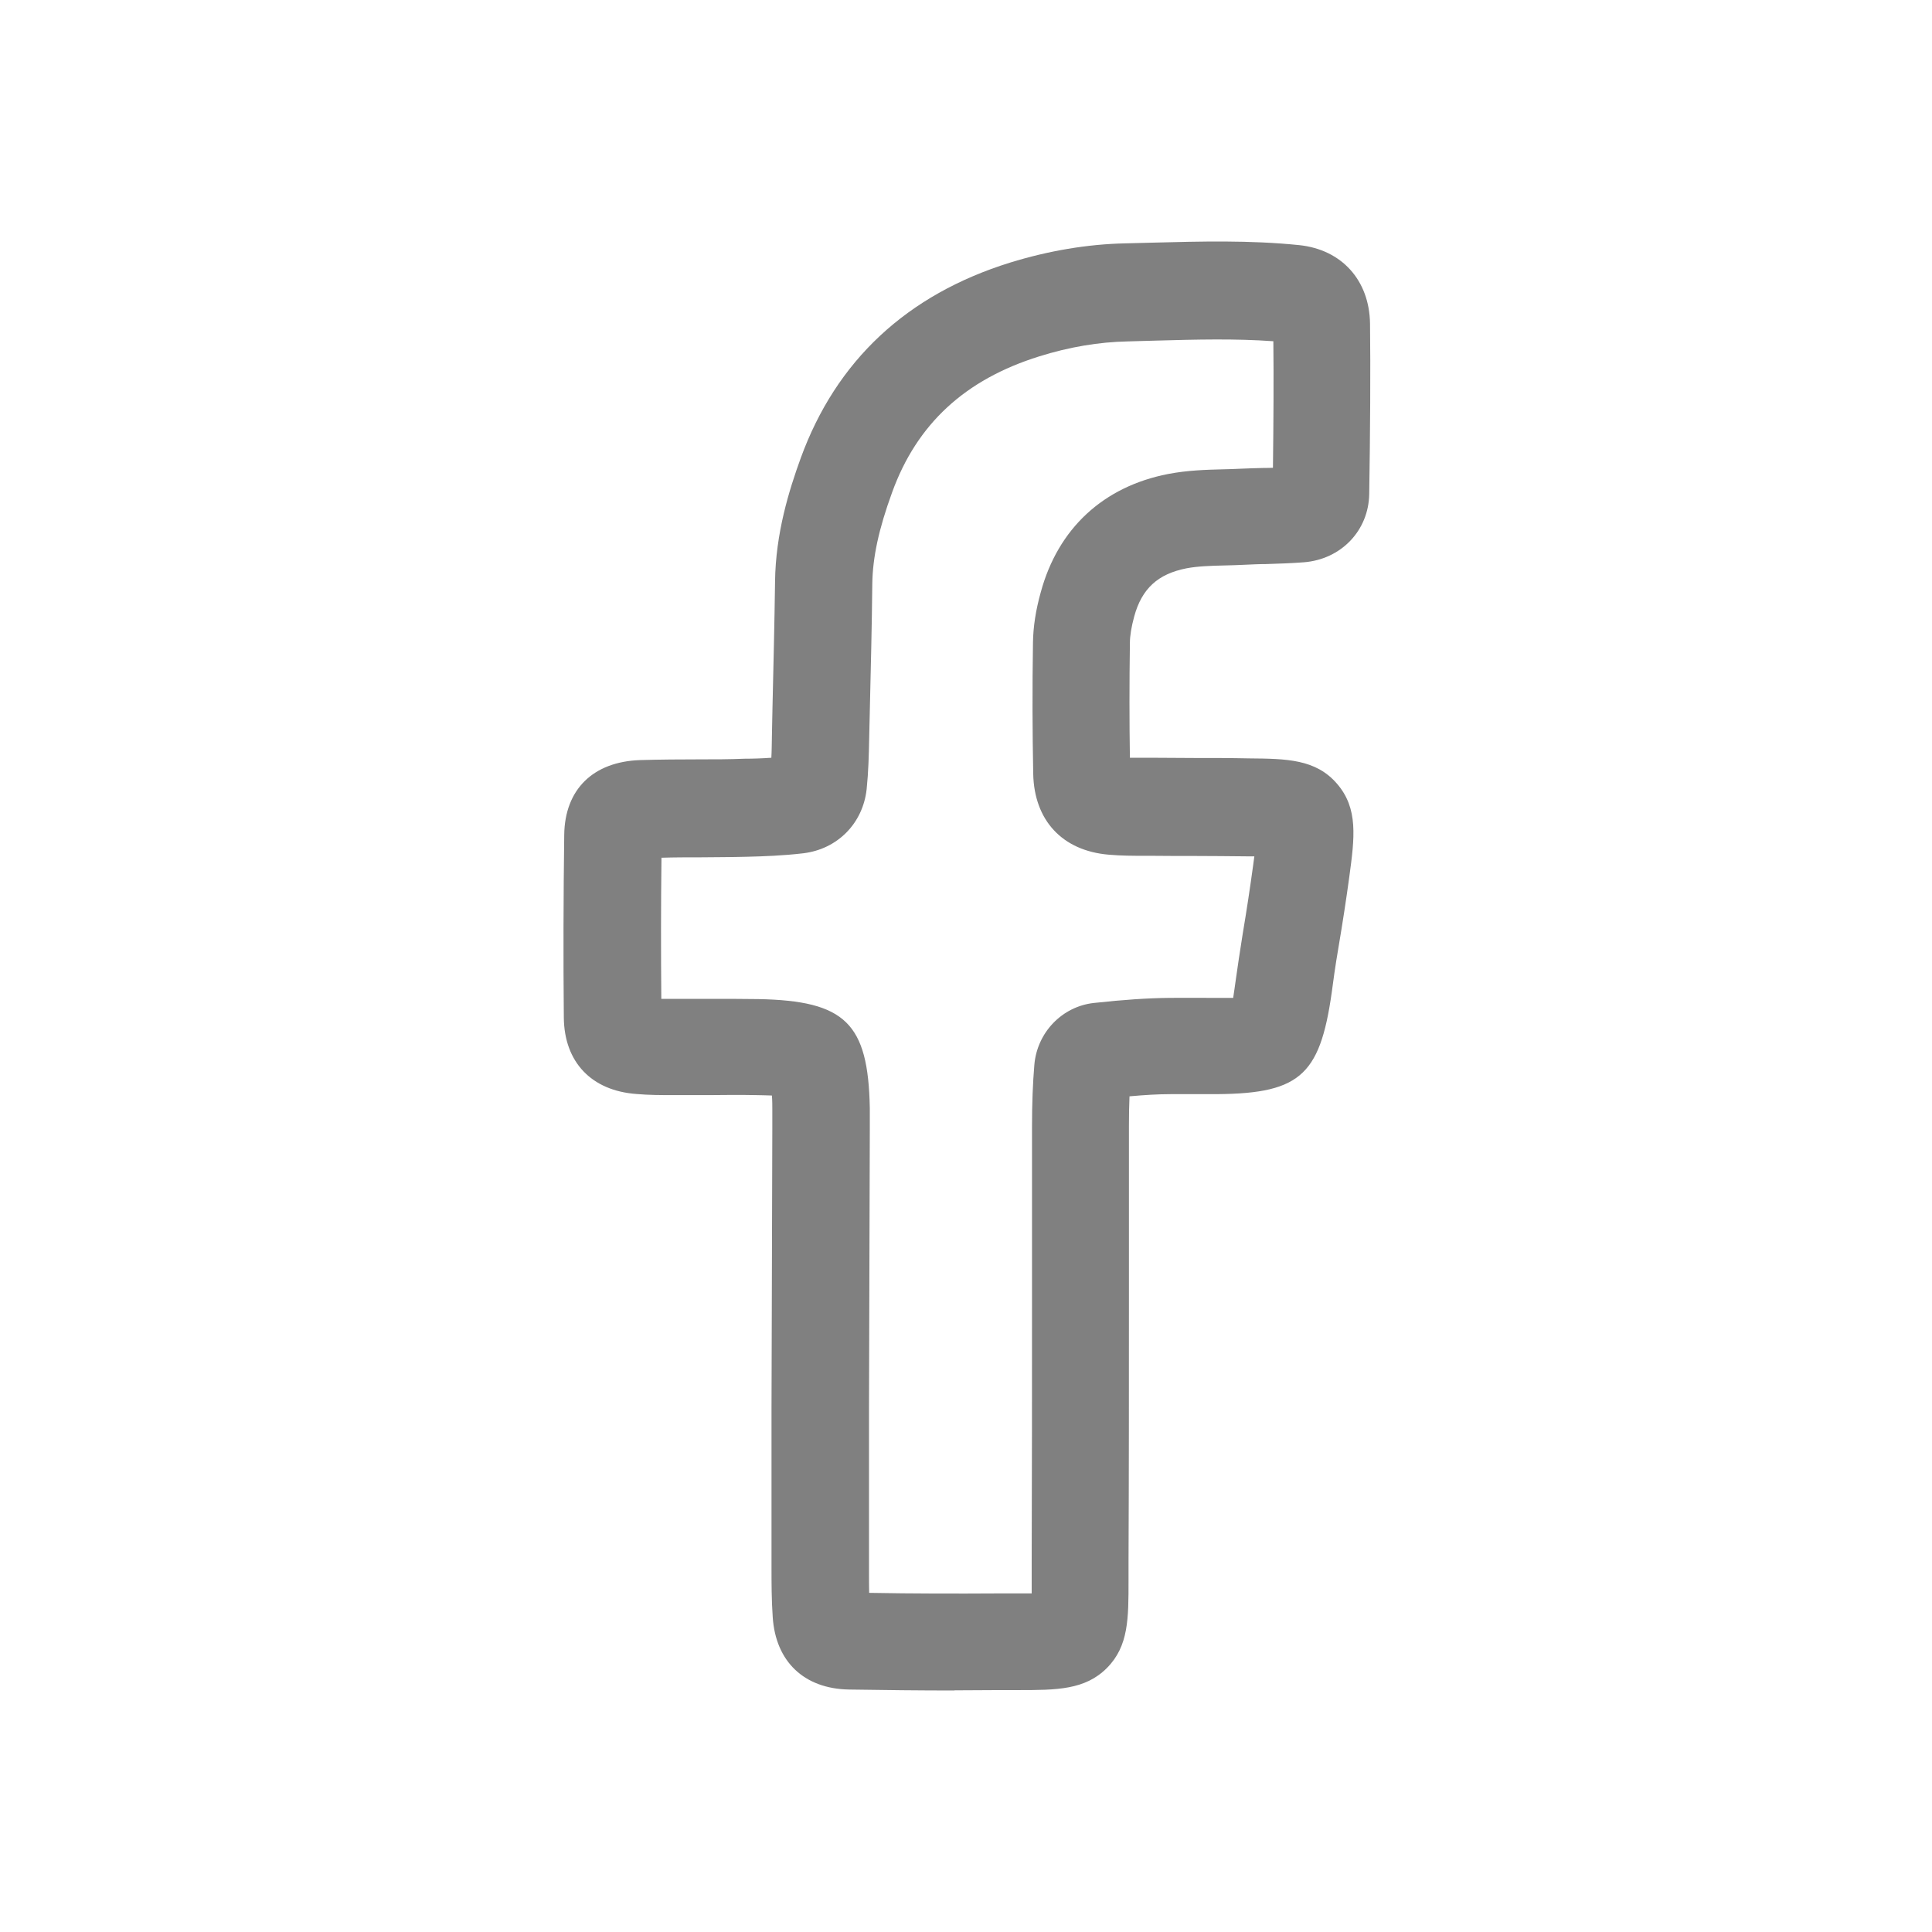 <svg width="24" height="24" viewBox="0 0 24 24" fill="none" xmlns="http://www.w3.org/2000/svg">
<path d="M11.861 21C11.424 21 10.985 20.995 10.546 20.988C9.989 20.978 9.635 20.641 9.599 20.088C9.584 19.874 9.584 19.659 9.584 19.486C9.584 18.82 9.584 18.157 9.584 17.491L9.594 14.034C9.594 13.947 9.594 13.86 9.594 13.773C9.594 13.732 9.594 13.669 9.589 13.609C9.517 13.607 9.44 13.604 9.389 13.604C9.196 13.6 9.003 13.602 8.808 13.604C8.683 13.604 8.557 13.604 8.429 13.604H8.371C8.217 13.604 8.06 13.604 7.906 13.59C7.347 13.549 7.009 13.194 7.004 12.64C6.997 11.904 6.999 11.14 7.009 10.371C7.016 9.806 7.368 9.462 7.952 9.442C8.2 9.435 8.449 9.433 8.695 9.433C8.878 9.433 9.064 9.433 9.247 9.425C9.355 9.425 9.469 9.421 9.582 9.413C9.587 9.327 9.587 9.235 9.589 9.143L9.596 8.794C9.608 8.27 9.621 7.747 9.628 7.224C9.635 6.626 9.801 6.093 9.946 5.693C10.387 4.48 11.263 3.662 12.548 3.262C13.025 3.115 13.508 3.033 13.98 3.023L14.33 3.014C14.916 2.999 15.524 2.982 16.139 3.045C16.667 3.1 17.011 3.481 17.019 4.019C17.026 4.586 17.021 5.377 17.009 6.136C17.002 6.592 16.659 6.949 16.196 6.985C16.042 6.997 15.885 7.002 15.729 7.007C15.637 7.007 15.545 7.012 15.454 7.016C15.377 7.021 15.299 7.021 15.222 7.024C15.046 7.028 14.88 7.033 14.738 7.06C14.383 7.13 14.183 7.313 14.089 7.66C14.055 7.786 14.036 7.897 14.036 7.988C14.029 8.492 14.029 8.96 14.036 9.413C14.096 9.413 14.159 9.413 14.222 9.413H14.308C14.479 9.413 14.651 9.416 14.822 9.416C15.053 9.416 15.287 9.416 15.519 9.421C15.982 9.425 16.346 9.43 16.609 9.736C16.874 10.043 16.828 10.402 16.761 10.896C16.724 11.166 16.681 11.451 16.623 11.793C16.587 12.003 16.563 12.179 16.544 12.324C16.394 13.387 16.134 13.597 15.02 13.592C14.885 13.592 14.725 13.592 14.54 13.592C14.385 13.592 14.222 13.602 14.031 13.619C14.026 13.735 14.024 13.857 14.024 13.995C14.024 14.709 14.024 15.425 14.024 16.139C14.024 17.224 14.024 18.311 14.019 19.396V19.63C14.019 20.105 14.021 20.448 13.751 20.72C13.479 20.993 13.129 20.995 12.644 20.995H12.413C12.23 20.995 12.044 20.998 11.856 20.998L11.861 21ZM10.795 19.787C11.342 19.797 11.88 19.797 12.408 19.794H12.647C12.702 19.794 12.763 19.794 12.816 19.794C12.816 19.744 12.816 19.693 12.816 19.642V19.399C12.82 18.314 12.82 17.231 12.82 16.146C12.82 15.43 12.82 14.716 12.82 14C12.82 13.701 12.83 13.457 12.849 13.228C12.883 12.825 13.194 12.502 13.59 12.459C13.966 12.418 14.255 12.399 14.528 12.396C14.723 12.394 14.889 12.396 15.032 12.396C15.128 12.396 15.234 12.396 15.319 12.396C15.331 12.326 15.34 12.244 15.352 12.167C15.374 12.013 15.401 11.825 15.437 11.603C15.485 11.318 15.528 11.034 15.567 10.749C15.572 10.716 15.577 10.677 15.582 10.638C15.555 10.638 15.528 10.638 15.504 10.638C15.275 10.636 15.046 10.633 14.817 10.633C14.643 10.633 14.47 10.633 14.299 10.631H14.217C14.074 10.631 13.927 10.631 13.771 10.617C13.197 10.568 12.847 10.192 12.835 9.613C12.825 9.093 12.823 8.56 12.832 7.981C12.835 7.786 12.866 7.581 12.929 7.356C13.144 6.565 13.705 6.045 14.511 5.888C14.75 5.842 14.986 5.835 15.193 5.83C15.261 5.83 15.331 5.825 15.398 5.823C15.499 5.818 15.601 5.816 15.702 5.813C15.738 5.813 15.774 5.813 15.813 5.811C15.82 5.249 15.823 4.689 15.818 4.239C15.345 4.205 14.868 4.217 14.366 4.231L14.012 4.241C13.65 4.248 13.279 4.311 12.91 4.427C11.989 4.714 11.39 5.266 11.082 6.117C10.915 6.575 10.841 6.925 10.836 7.25C10.831 7.778 10.817 8.306 10.805 8.835L10.797 9.182C10.793 9.382 10.788 9.589 10.766 9.802C10.72 10.228 10.404 10.549 9.977 10.6C9.731 10.629 9.483 10.638 9.276 10.643C9.085 10.648 8.897 10.648 8.707 10.65C8.543 10.65 8.379 10.65 8.217 10.655C8.21 11.253 8.21 11.839 8.215 12.408C8.273 12.408 8.328 12.408 8.386 12.408H8.444C8.567 12.408 8.687 12.408 8.81 12.408C9.013 12.408 9.218 12.408 9.42 12.411C10.501 12.432 10.785 12.71 10.805 13.764C10.805 13.857 10.805 13.954 10.805 14.048L10.795 17.506C10.795 18.169 10.795 18.835 10.795 19.498C10.795 19.606 10.795 19.705 10.797 19.799L10.795 19.787Z" fill="#808080"/>
</svg>
